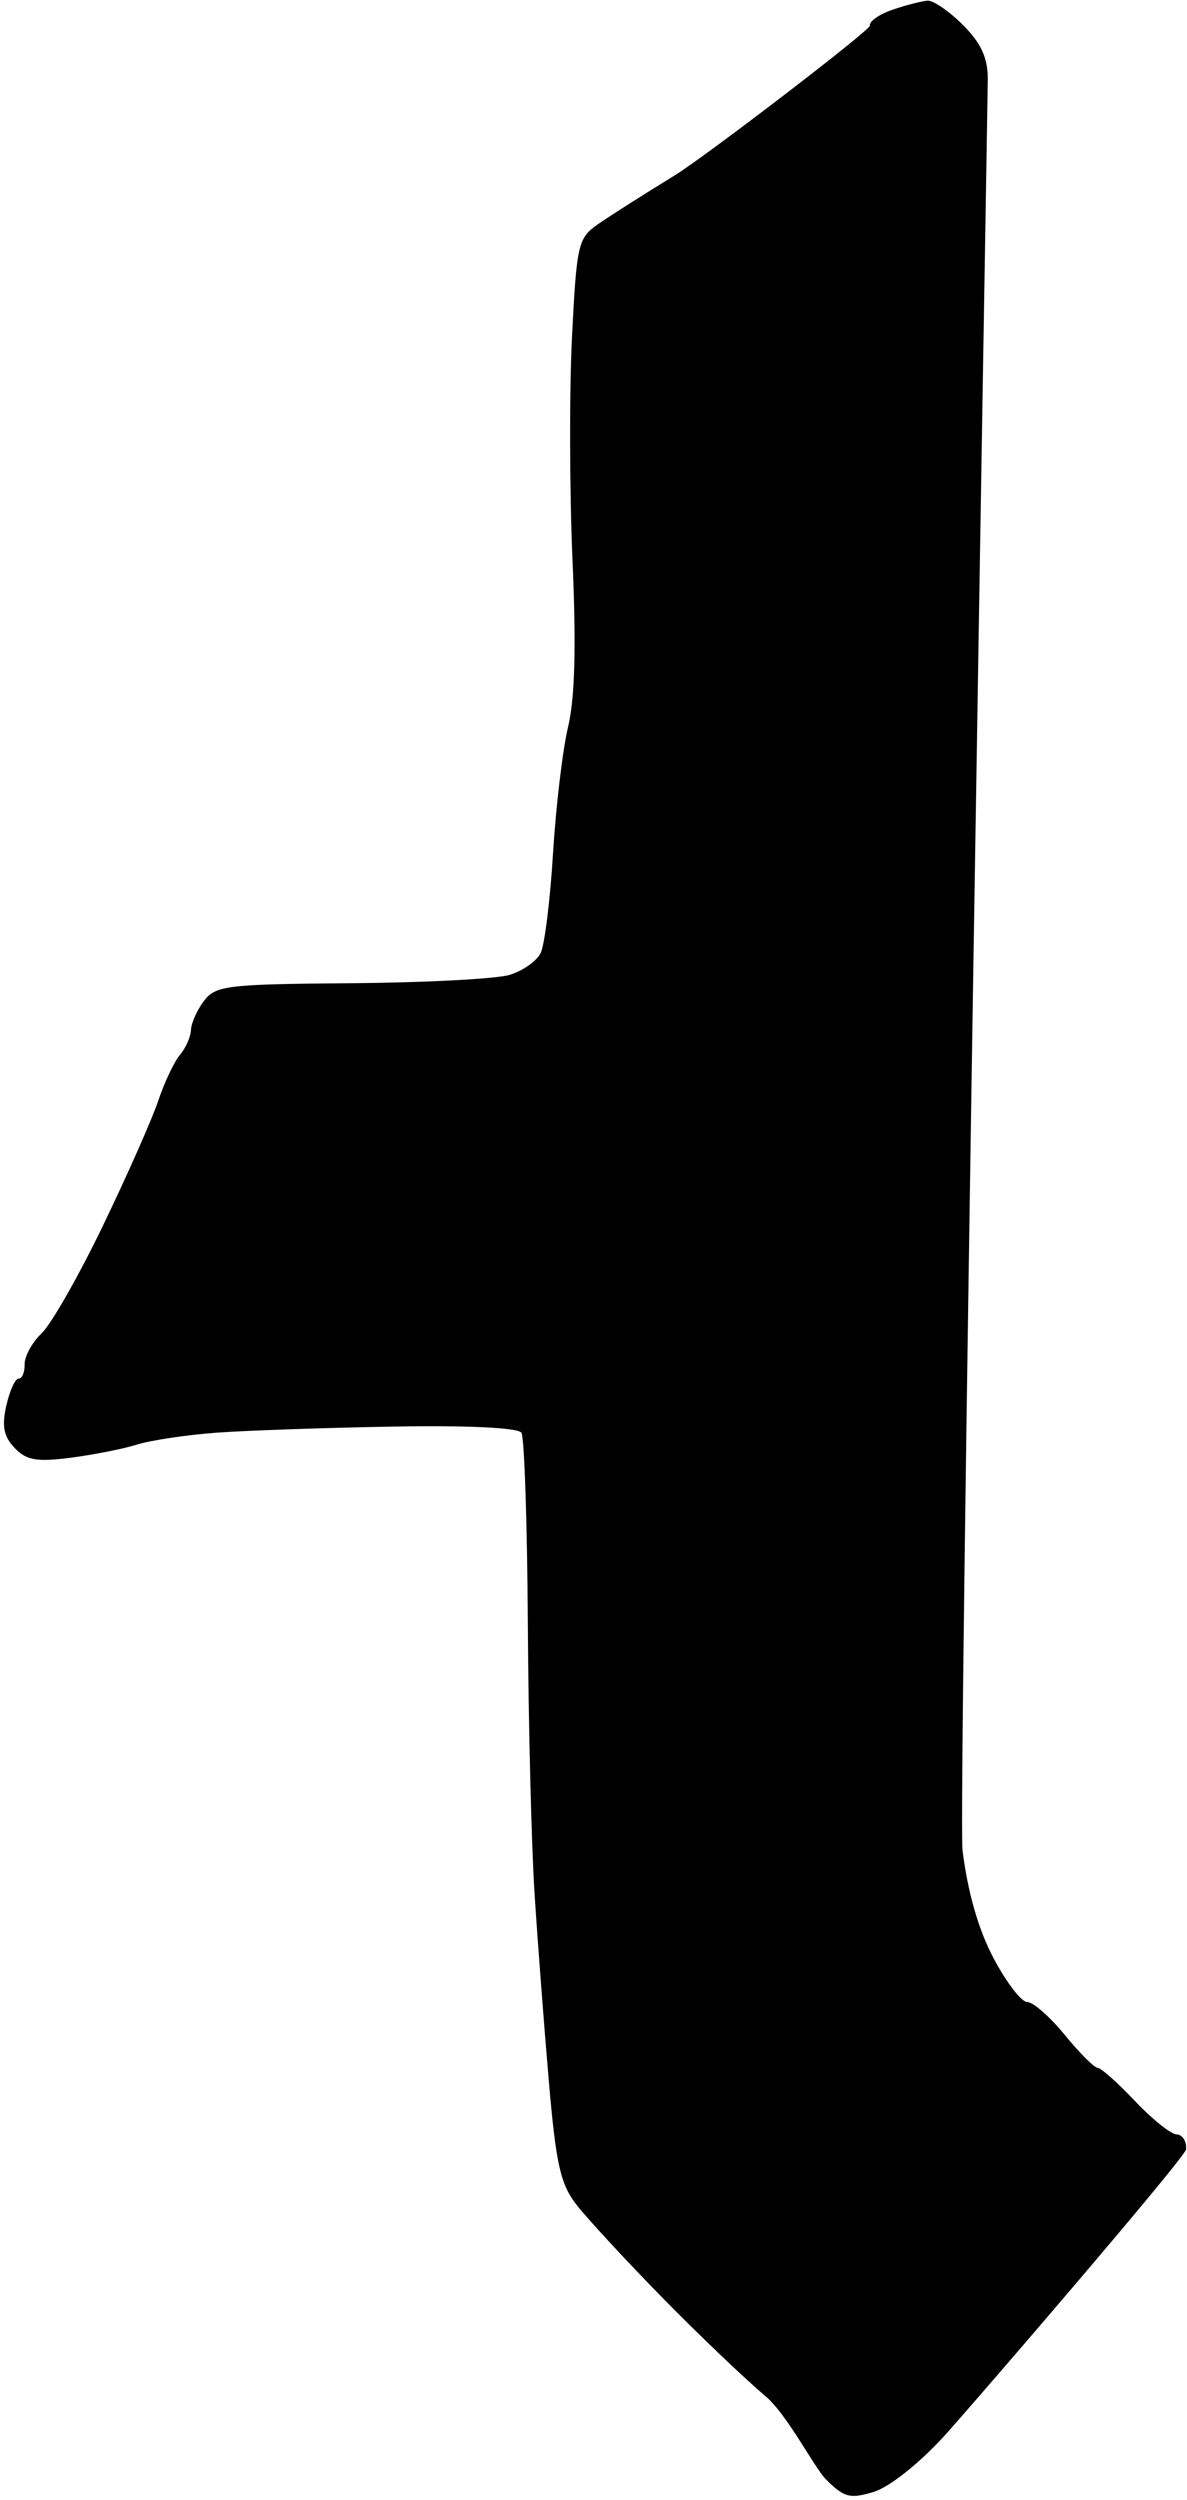 <svg xmlns="http://www.w3.org/2000/svg" viewBox="0 0 429 903" width="429" height="903">
	<style>
		tspan { white-space:pre }
		.shp0 { fill: #000000 } 
	</style>
	<path id="W" class="shp0" d="M322.65 3.49C317.78 5.14 314.07 7.74 314.4 9.25C314.73 10.76 254.89 56.59 243.75 63.41C232.61 70.24 220.12 78.18 216 81.06C208.92 86.01 208.4 88.28 206.72 121.9C205.75 141.48 205.84 177.75 206.92 202.5C208.28 233.44 207.78 252.19 205.32 262.5C203.35 270.75 200.9 291.34 199.87 308.25C198.84 325.16 196.83 341.36 195.39 344.25C193.96 347.14 188.9 350.68 184.14 352.12C179.39 353.56 153.62 354.91 126.88 355.12C82.02 355.47 77.91 355.96 73.73 361.5C71.23 364.8 69.11 369.52 69.02 372C68.93 374.47 67.14 378.52 65.04 381C62.95 383.47 59.43 390.9 57.22 397.5C55.01 404.1 46.05 424.35 37.3 442.5C28.55 460.65 18.56 478.2 15.1 481.5C11.64 484.8 8.85 489.86 8.9 492.75C8.96 495.64 7.99 497.97 6.75 497.93C5.51 497.89 3.5 502.28 2.28 507.68C0.6 515.11 1.33 518.83 5.28 522.97C9.55 527.44 13.24 528.09 25.5 526.51C33.75 525.45 44.55 523.32 49.5 521.76C54.45 520.21 67.27 518.29 78 517.48C88.72 516.68 117.54 515.68 142.03 515.26C169.3 514.79 187.29 515.66 188.46 517.5C189.51 519.15 190.55 550.2 190.77 586.5C190.98 622.8 192.08 666.67 193.2 684C194.32 701.32 196.63 731.7 198.34 751.5C200.96 781.91 202.54 788.9 208.49 796.5C212.37 801.45 226.1 816.3 239.02 829.51C251.93 842.71 268.89 858.91 276.71 865.51C284.52 872.1 294.37 891.37 298.5 895.5C305.07 902.07 307.21 902.63 315.75 900.04C321.42 898.32 332.12 889.85 341.31 879.79C350.01 870.28 428.54 779.14 428.7 776.25C428.87 773.36 427.31 770.96 425.25 770.91C423.19 770.85 416.44 765.45 410.25 758.91C404.06 752.36 397.99 746.95 396.75 746.9C395.51 746.85 390.11 741.45 384.75 734.9C379.39 728.35 373.31 723.04 371.25 723.09C369.19 723.13 363.73 716.05 359.12 707.34C353.6 696.9 349.77 683.57 347.87 668.25C346.29 655.46 357 34.27 357 28.5C357 20.83 354.57 15.57 348 9C343.05 4.05 337.31 0.11 335.25 0.24C333.19 0.37 327.52 1.83 322.65 3.49Z" />
</svg>